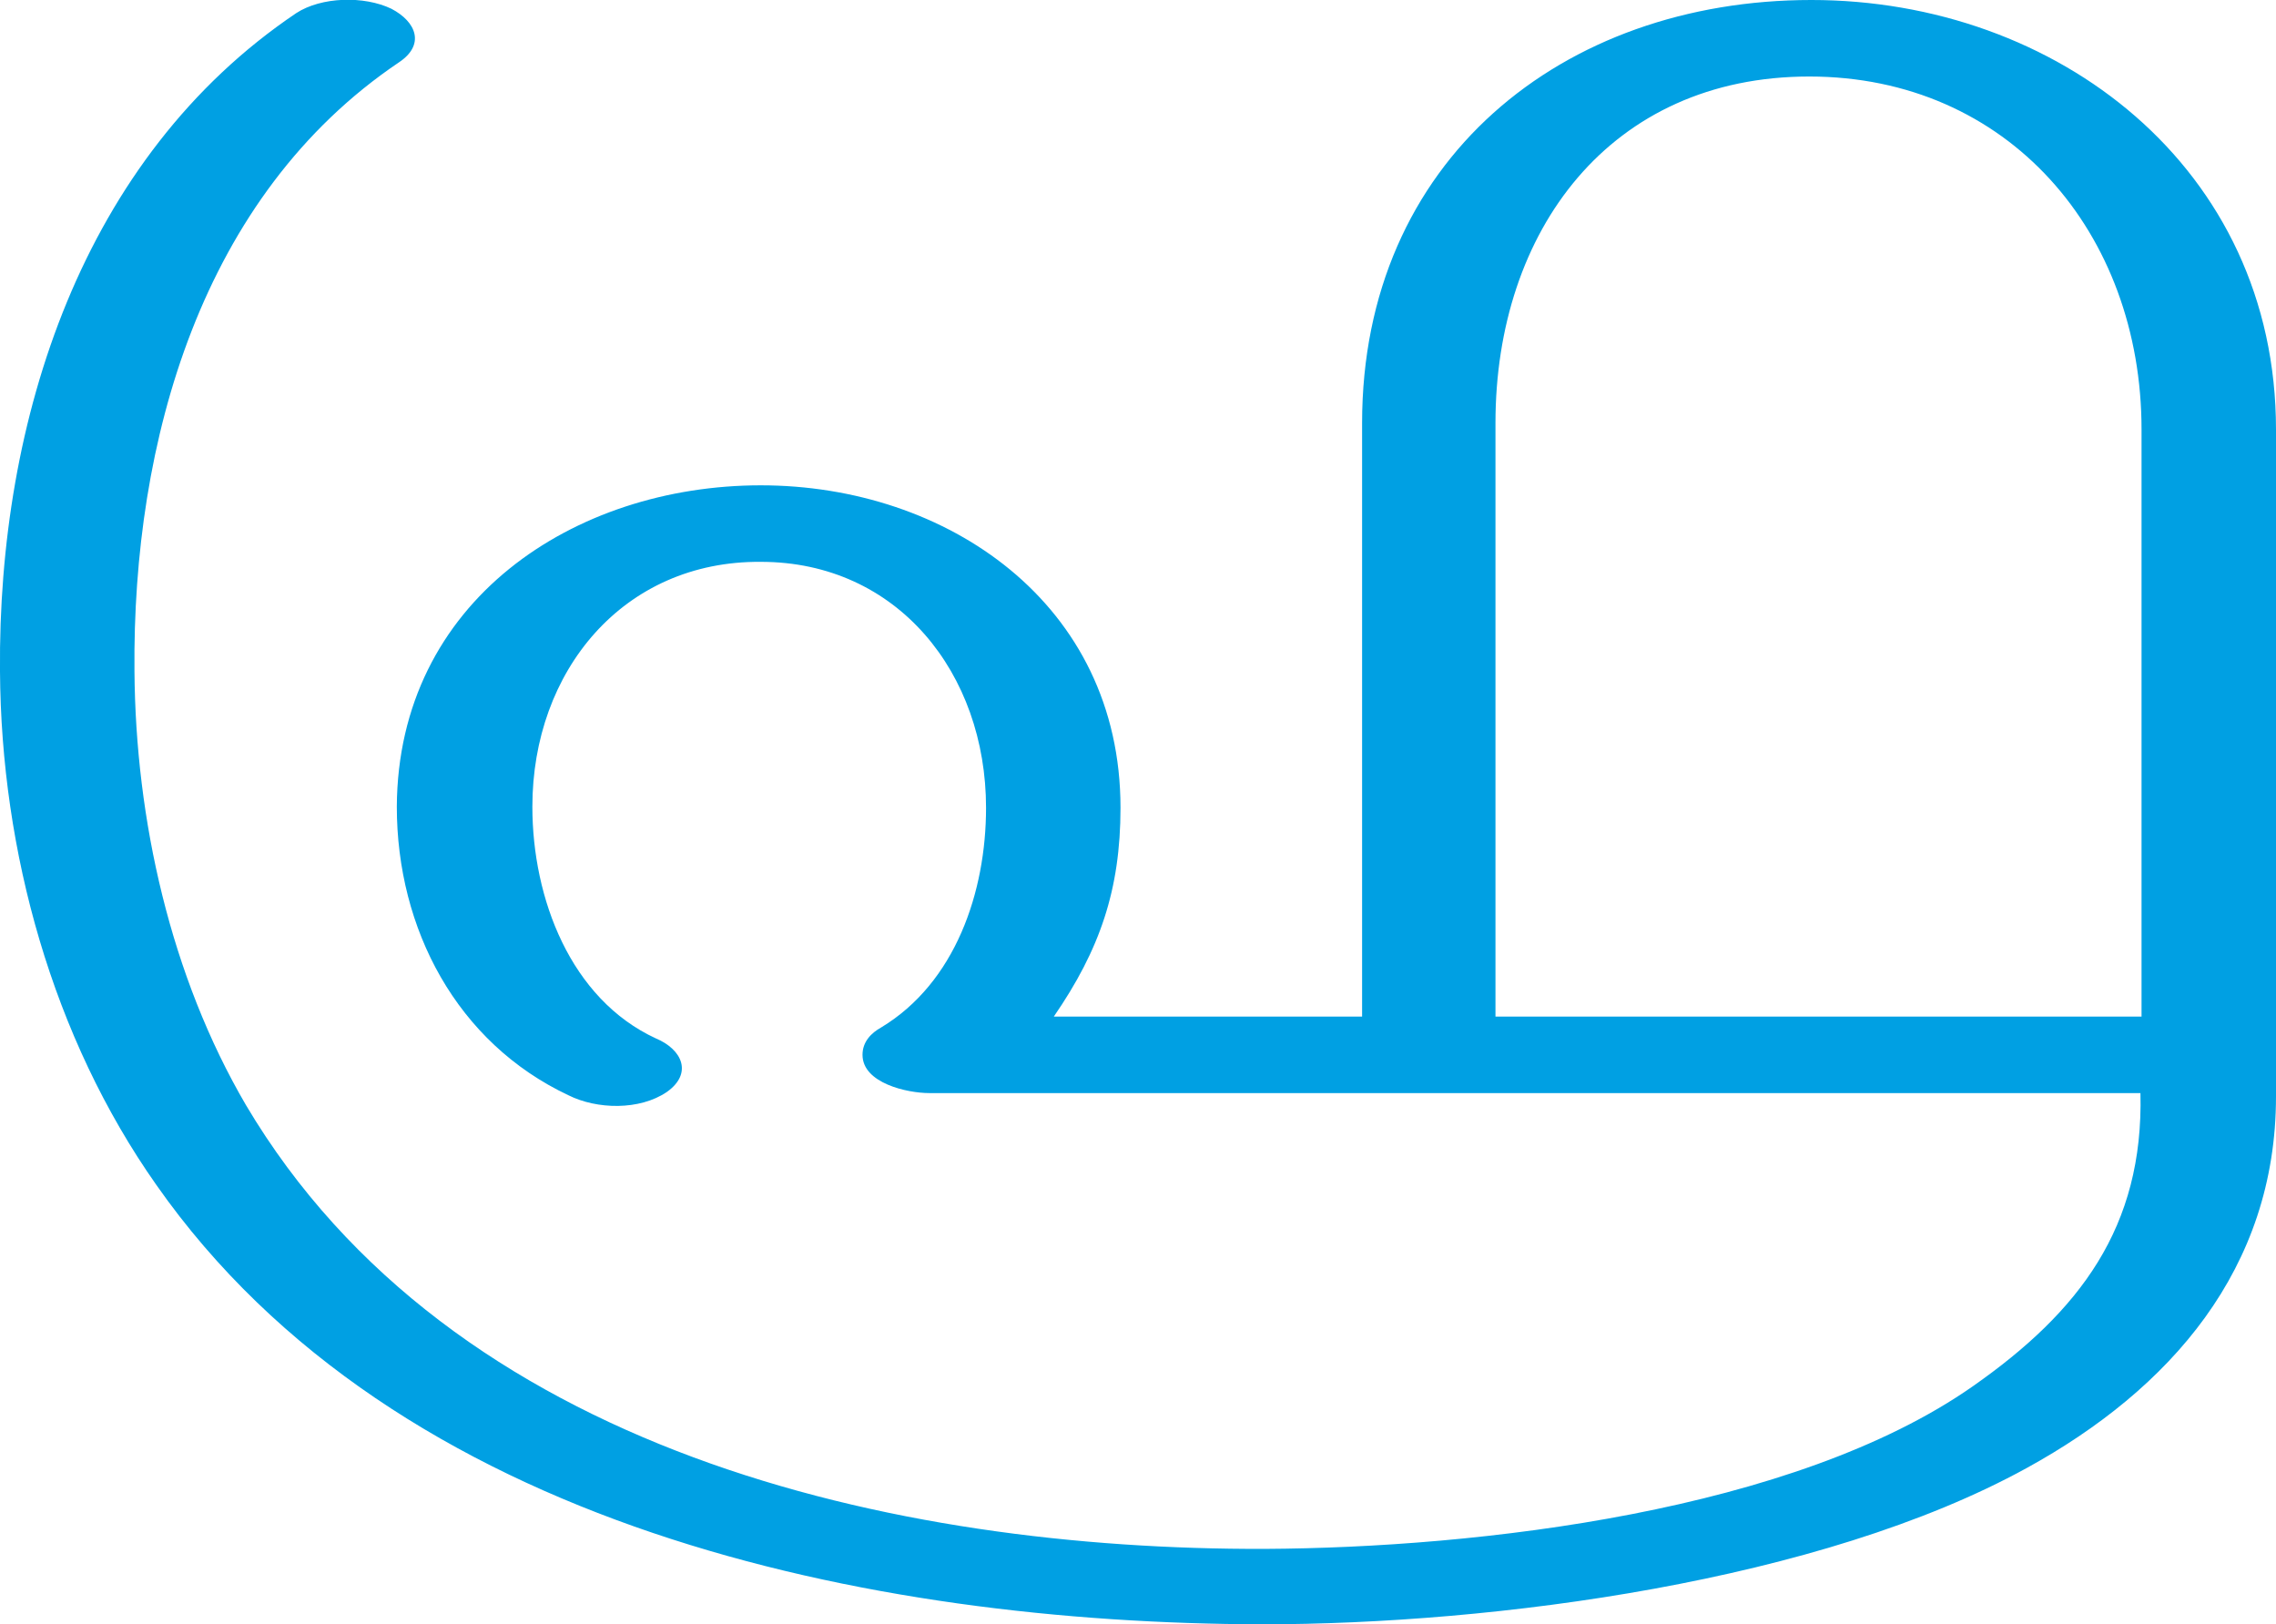 <?xml version="1.0" encoding="UTF-8"?>
<!DOCTYPE svg PUBLIC "-//W3C//DTD SVG 1.1//EN" "http://www.w3.org/Graphics/SVG/1.1/DTD/svg11.dtd">
<!-- Creator: CorelDRAW X8 -->
<svg xmlns="http://www.w3.org/2000/svg" xml:space="preserve" width="2082px" height="1486px" version="1.1" style="shape-rendering:geometricPrecision; text-rendering:geometricPrecision; image-rendering:optimizeQuality; fill-rule:evenodd; clip-rule:evenodd"
viewBox="0 0 2082 1486"
 xmlns:xlink="http://www.w3.org/1999/xlink">
 <defs>
  <style type="text/css">
   <![CDATA[
    .fil0 {fill:#00A0E3;fill-rule:nonzero}
   ]]>
  </style>
 </defs>
 <g id="Layer_x0020_1">
  <path class="fil0" d="M1958 1000c3,123 -56,200 -153,268 -164,115 -453,148 -648,149 -339,1 -744,-89 -932,-406 -69,-118 -101,-261 -102,-397 -2,-210 61,-435 242,-557 24,-16 16,-37 -7,-49 -25,-12 -64,-11 -87,4 -196,132 -273,372 -271,602 1,165 48,335 143,470 220,314 654,401 1011,402 213,0 511,-39 700,-143 131,-72 228,-182 228,-340l0 -610c0,-240 -201,-393 -425,-393 -228,0 -411,147 -411,387l0 543 -282 0c42,-61 61,-116 61,-191 0,-187 -159,-295 -329,-295 -171,0 -332,106 -333,294 0,112 55,216 157,264 26,13 65,14 90,-3 24,-17 14,-39 -10,-49 -78,-36 -113,-128 -113,-212 0,-124 83,-225 209,-224 125,0 206,102 206,225 0,77 -28,160 -96,201 -9,5 -17,13 -17,25 0,26 41,35 61,35l1108 0zm-590 -613c0,-176 105,-317 287,-317 182,0 304,143 304,323l0 537 -591 0 0 -543z"/>
 </g>
</svg>
